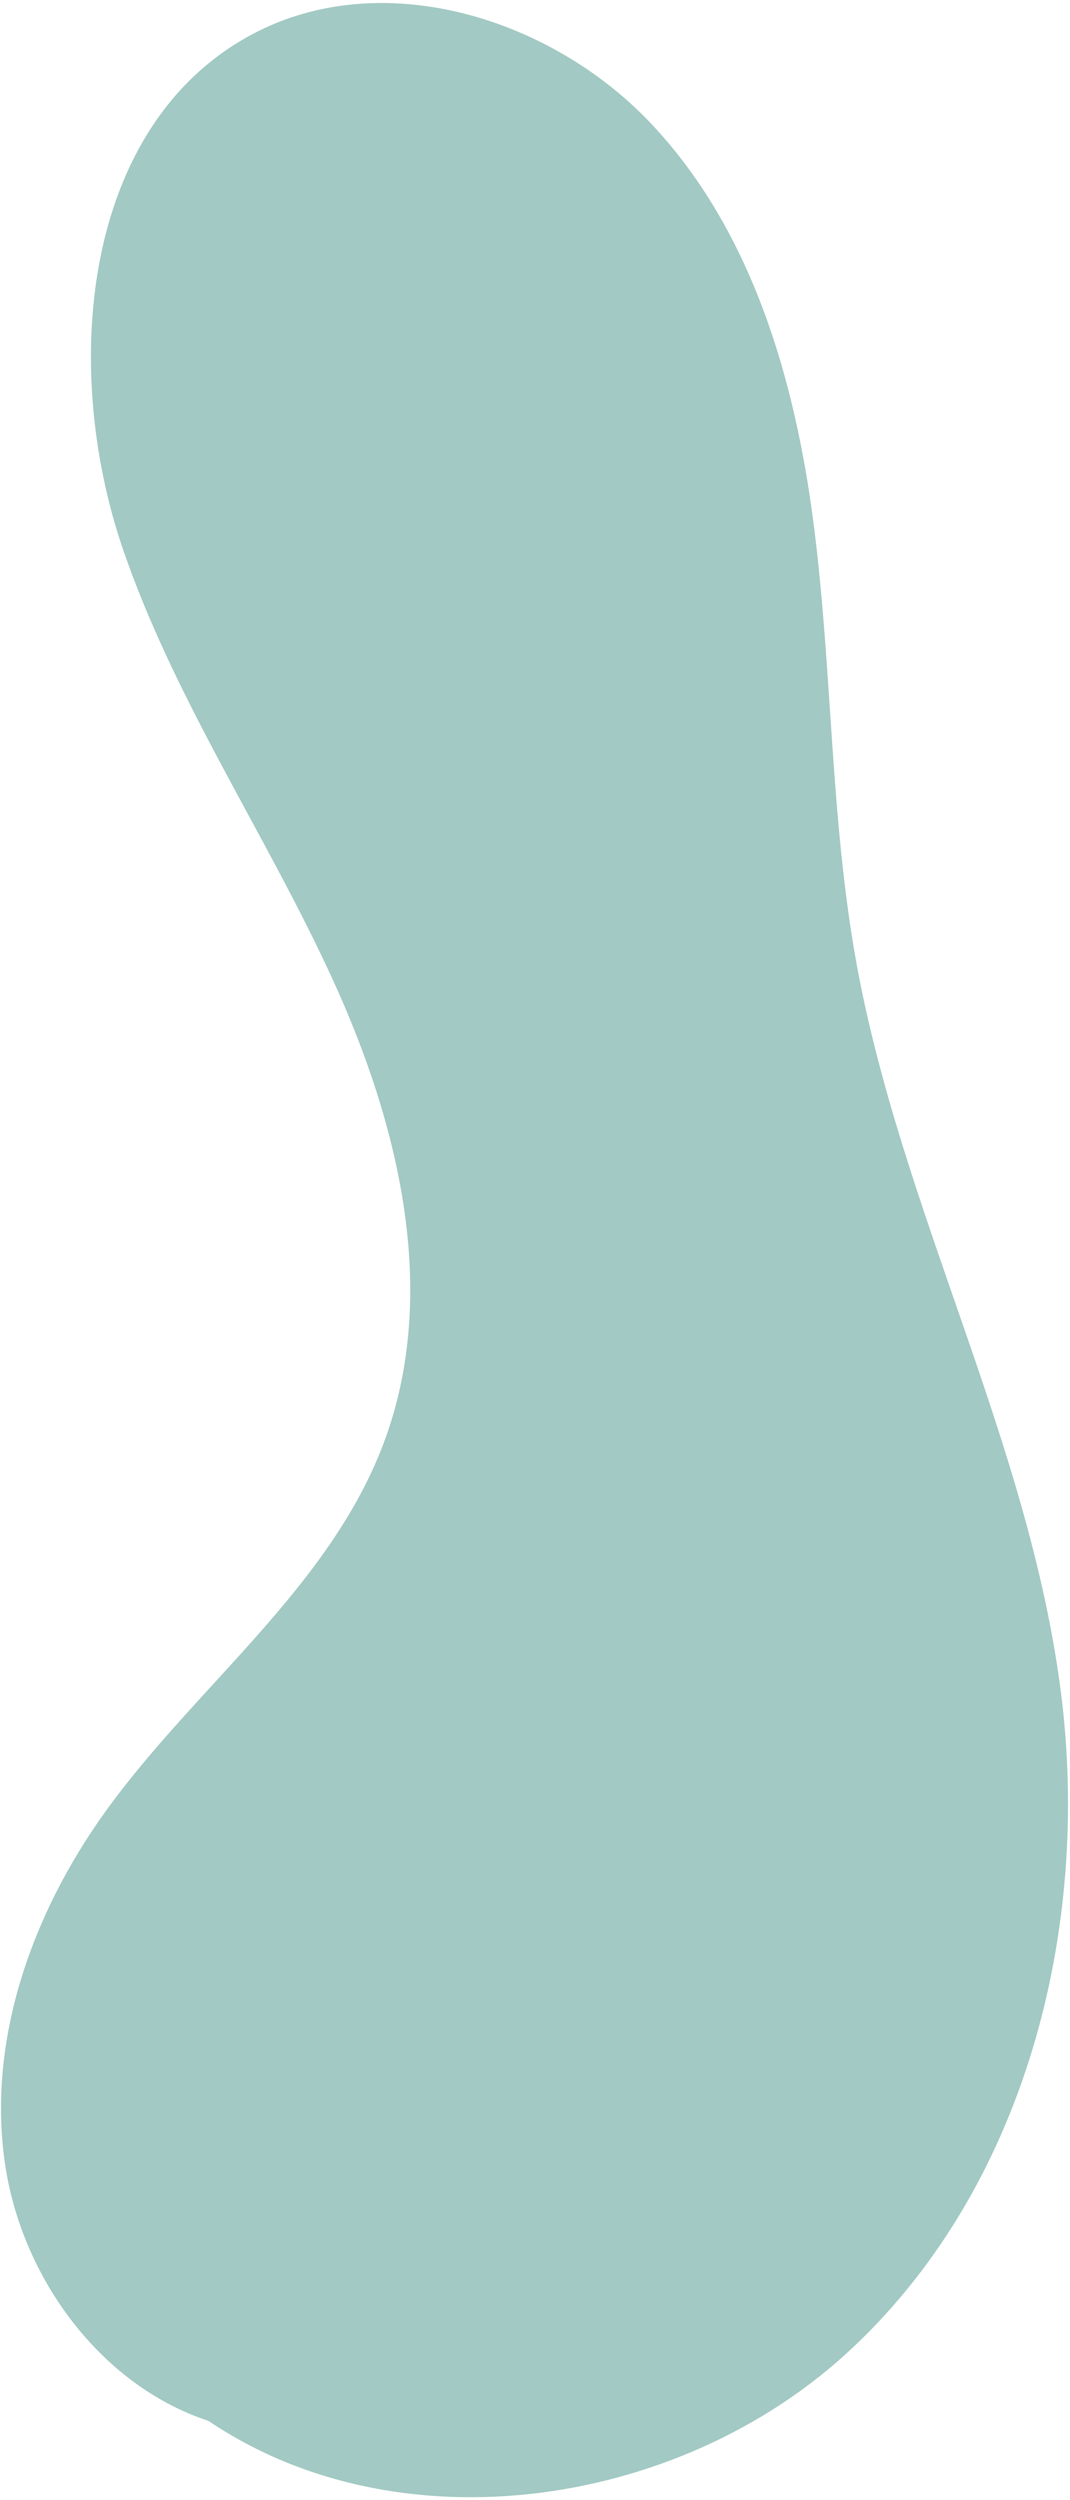 <svg width="274" height="640" viewBox="0 0 274 640" fill="none" xmlns="http://www.w3.org/2000/svg">
<path d="M60.957 621.689C29.538 615.526 6.029 585.786 1.312 554.115C-3.404 522.444 8.146 489.994 26.826 463.966C50.001 431.664 84.391 406.491 98.319 369.214C112.654 330.897 102.144 287.605 85.06 250.439C67.976 213.236 44.542 178.929 31.357 140.204C15.536 93.607 21.144 31.936 64.597 8.768C97.687 -8.868 141.028 4.387 166.765 31.676C192.502 58.966 203.57 96.986 208.36 134.189C213.151 171.392 212.594 209.226 219.242 246.132C230.718 309.771 263.251 368.508 271.608 432.667C279.592 494.041 262.36 560.947 216.568 602.605C170.776 644.264 94.642 653.323 46.361 614.523" fill="#A2C9C3"/>
</svg>
